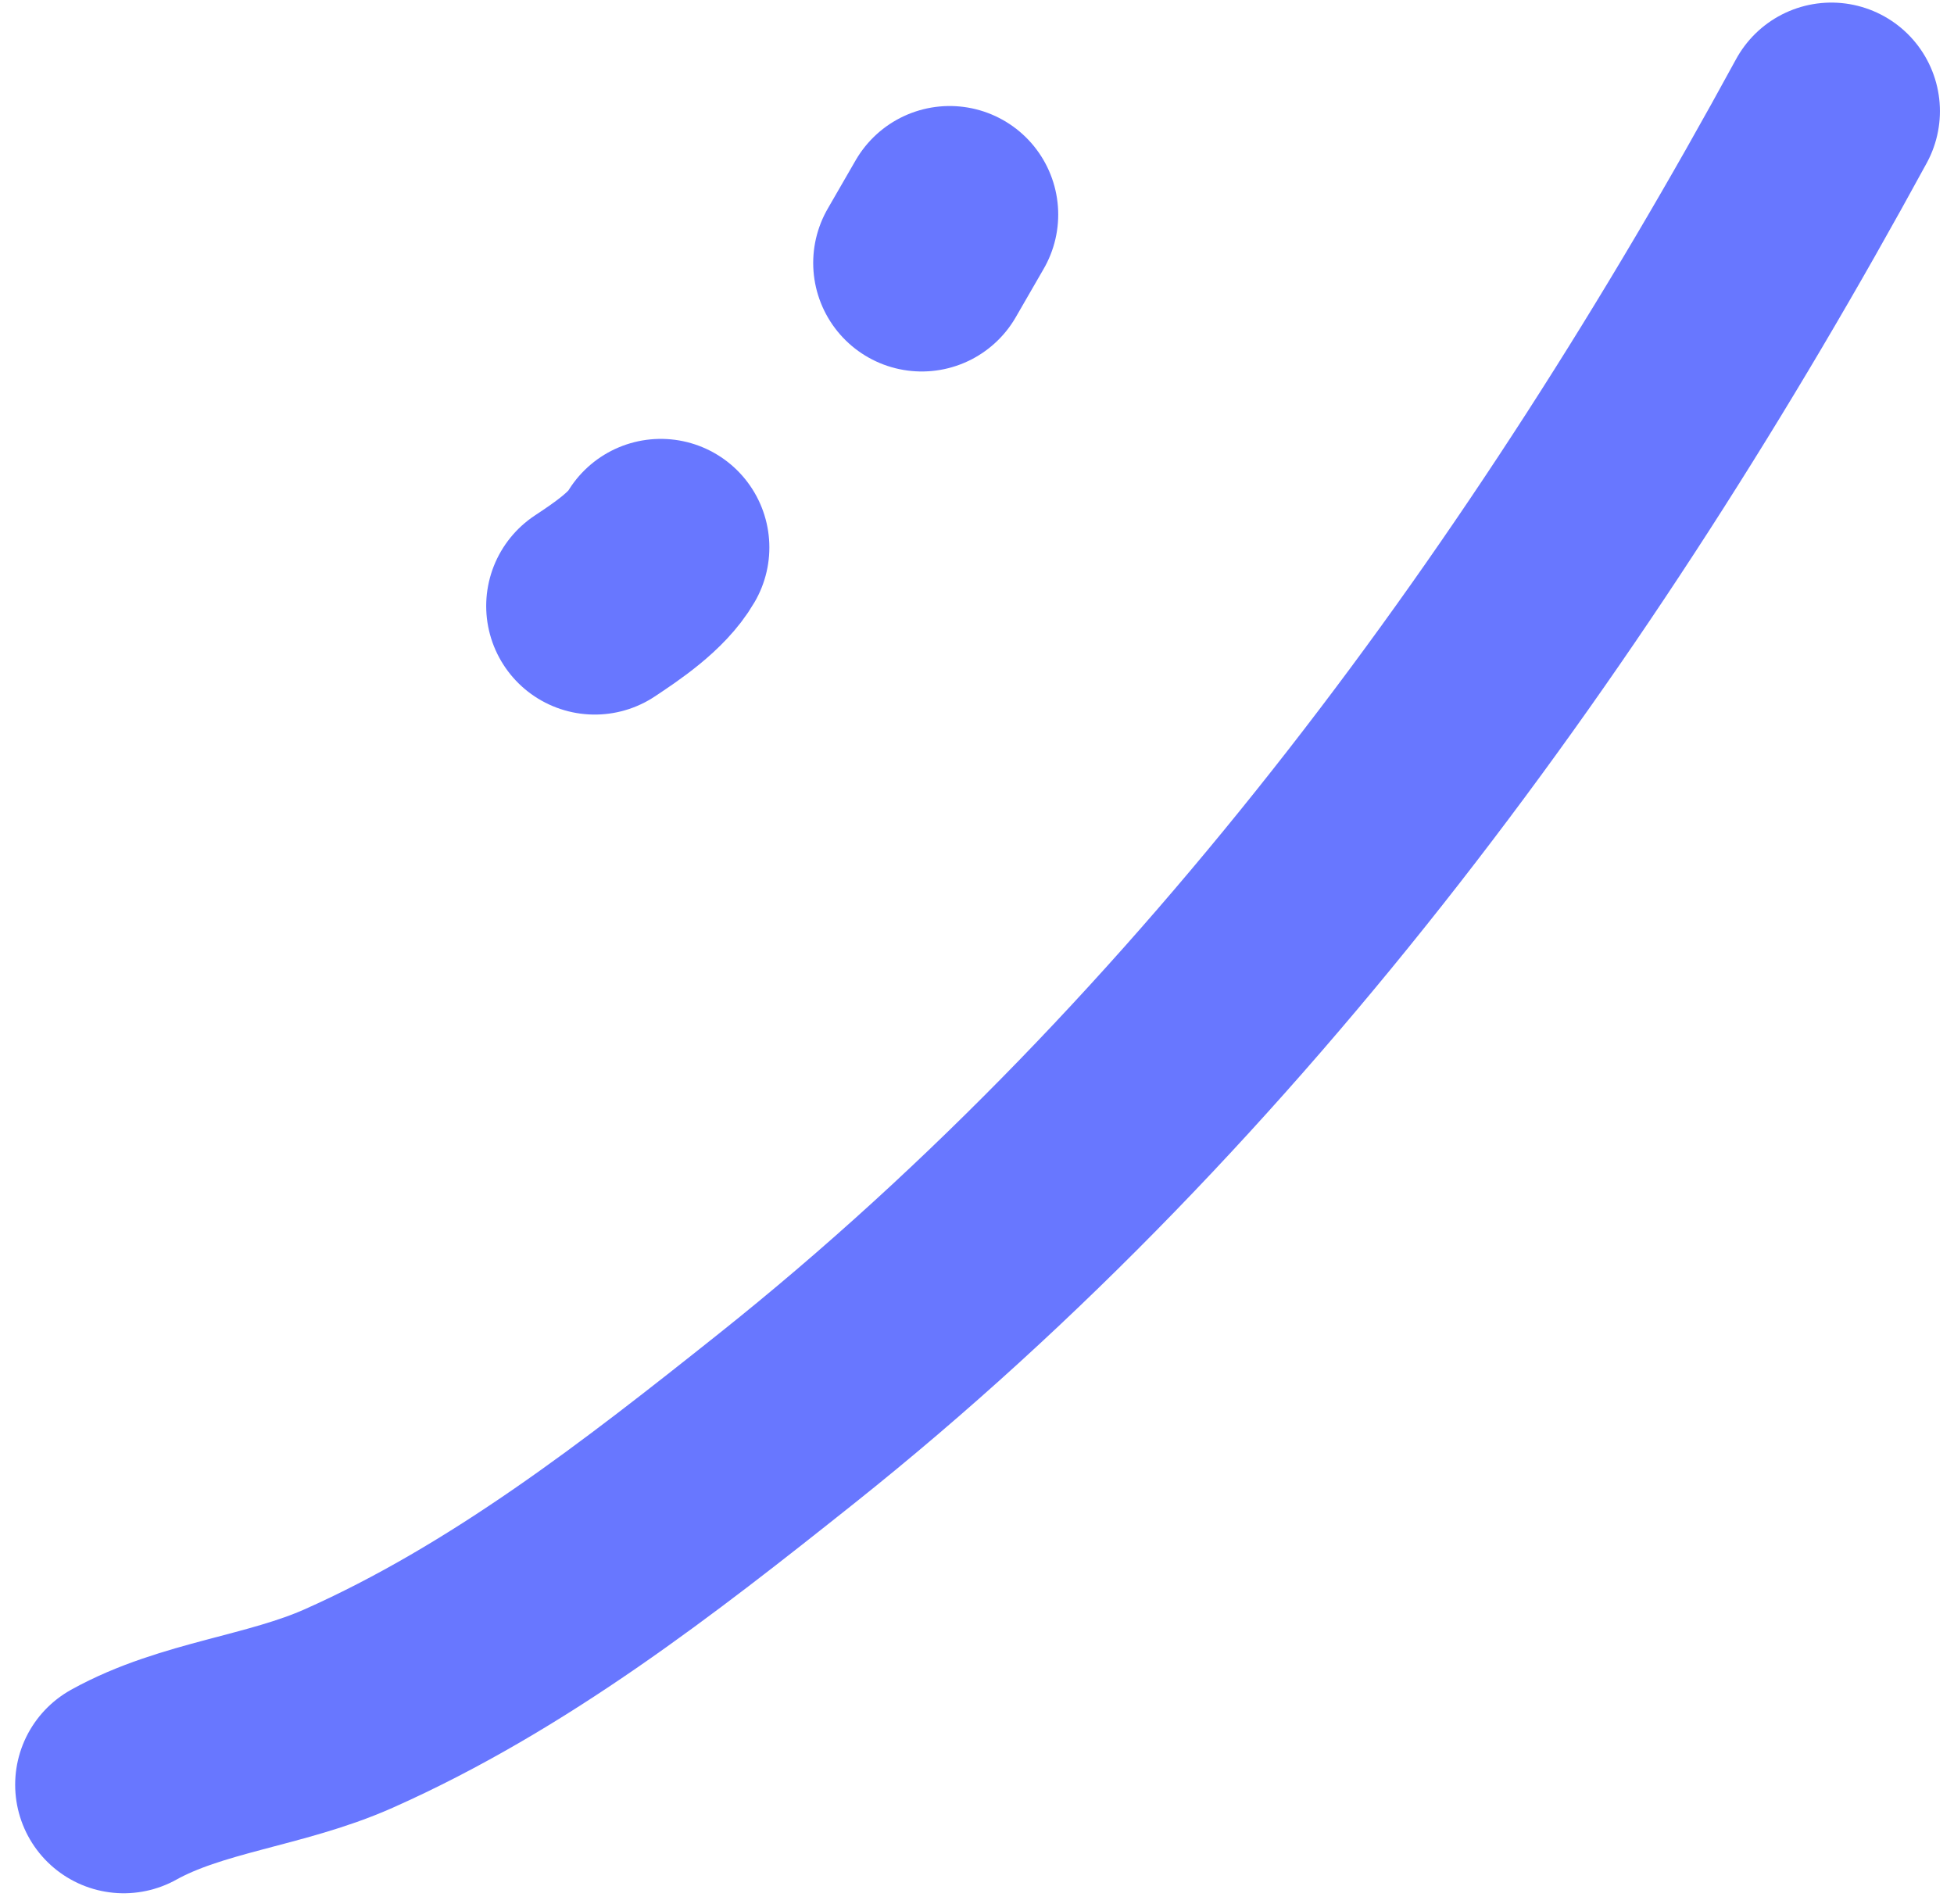 <svg width="117" height="114" viewBox="0 0 117 114" fill="none" xmlns="http://www.w3.org/2000/svg">
<path d="M56.863 12.848L55.192 15.743M39.567 32.779C38.754 34.185 36.928 35.417 35.612 36.286M109.657 6.655C93.784 35.807 73.323 64.057 47.084 84.945C38.879 91.478 30.471 98.034 20.871 102.303C16.495 104.248 11.478 104.602 7.408 106.862" stroke="#6877FF" stroke-width="13" stroke-linecap="round"/>
</svg>
